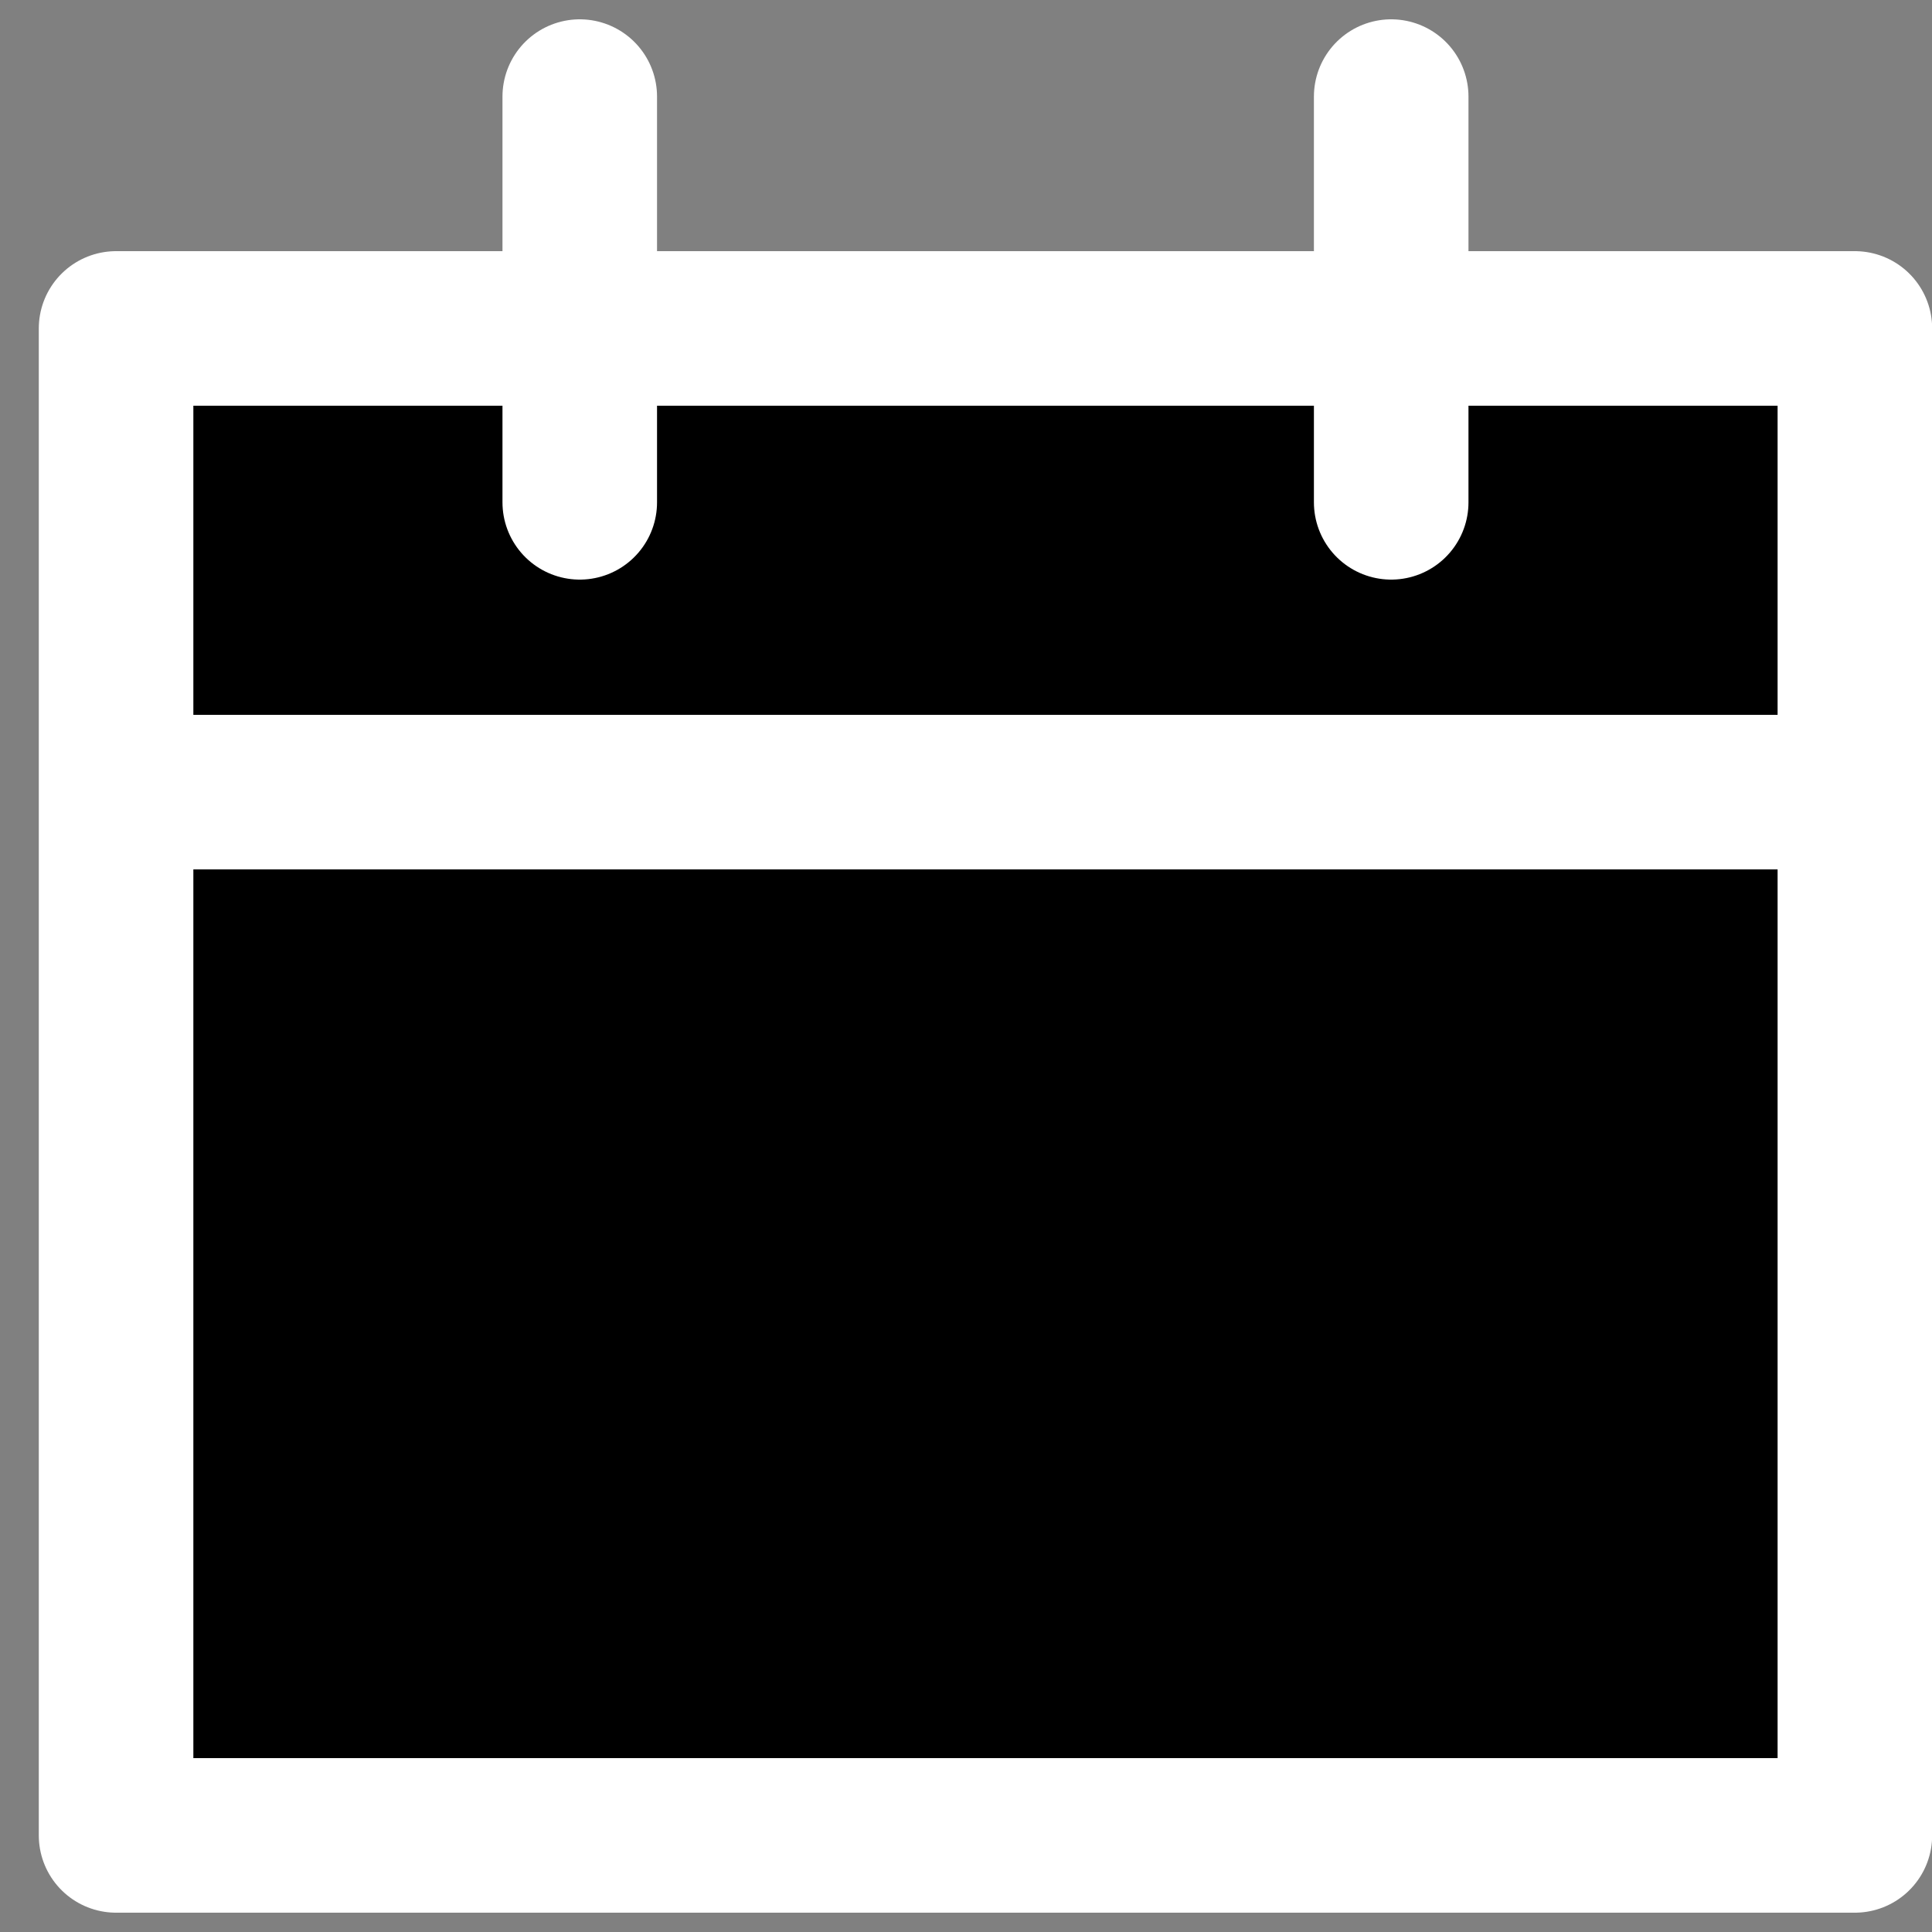 <svg viewBox="0 0 25 25" fill="currentColor" aria-hidden="true">
  <rect x="0" y="0" width="25" height="25" fill="#808080" stroke="none"/>
  <path stroke="#fff" stroke-linecap="round" stroke-linejoin="round" stroke-width="2" d="M1.502 4.25h22.5v19.5h-22.5V4.25ZM1.502 10.25h22.5M7.502 6.5V1.25M18.002 6.5V1.25"/>
</svg>
